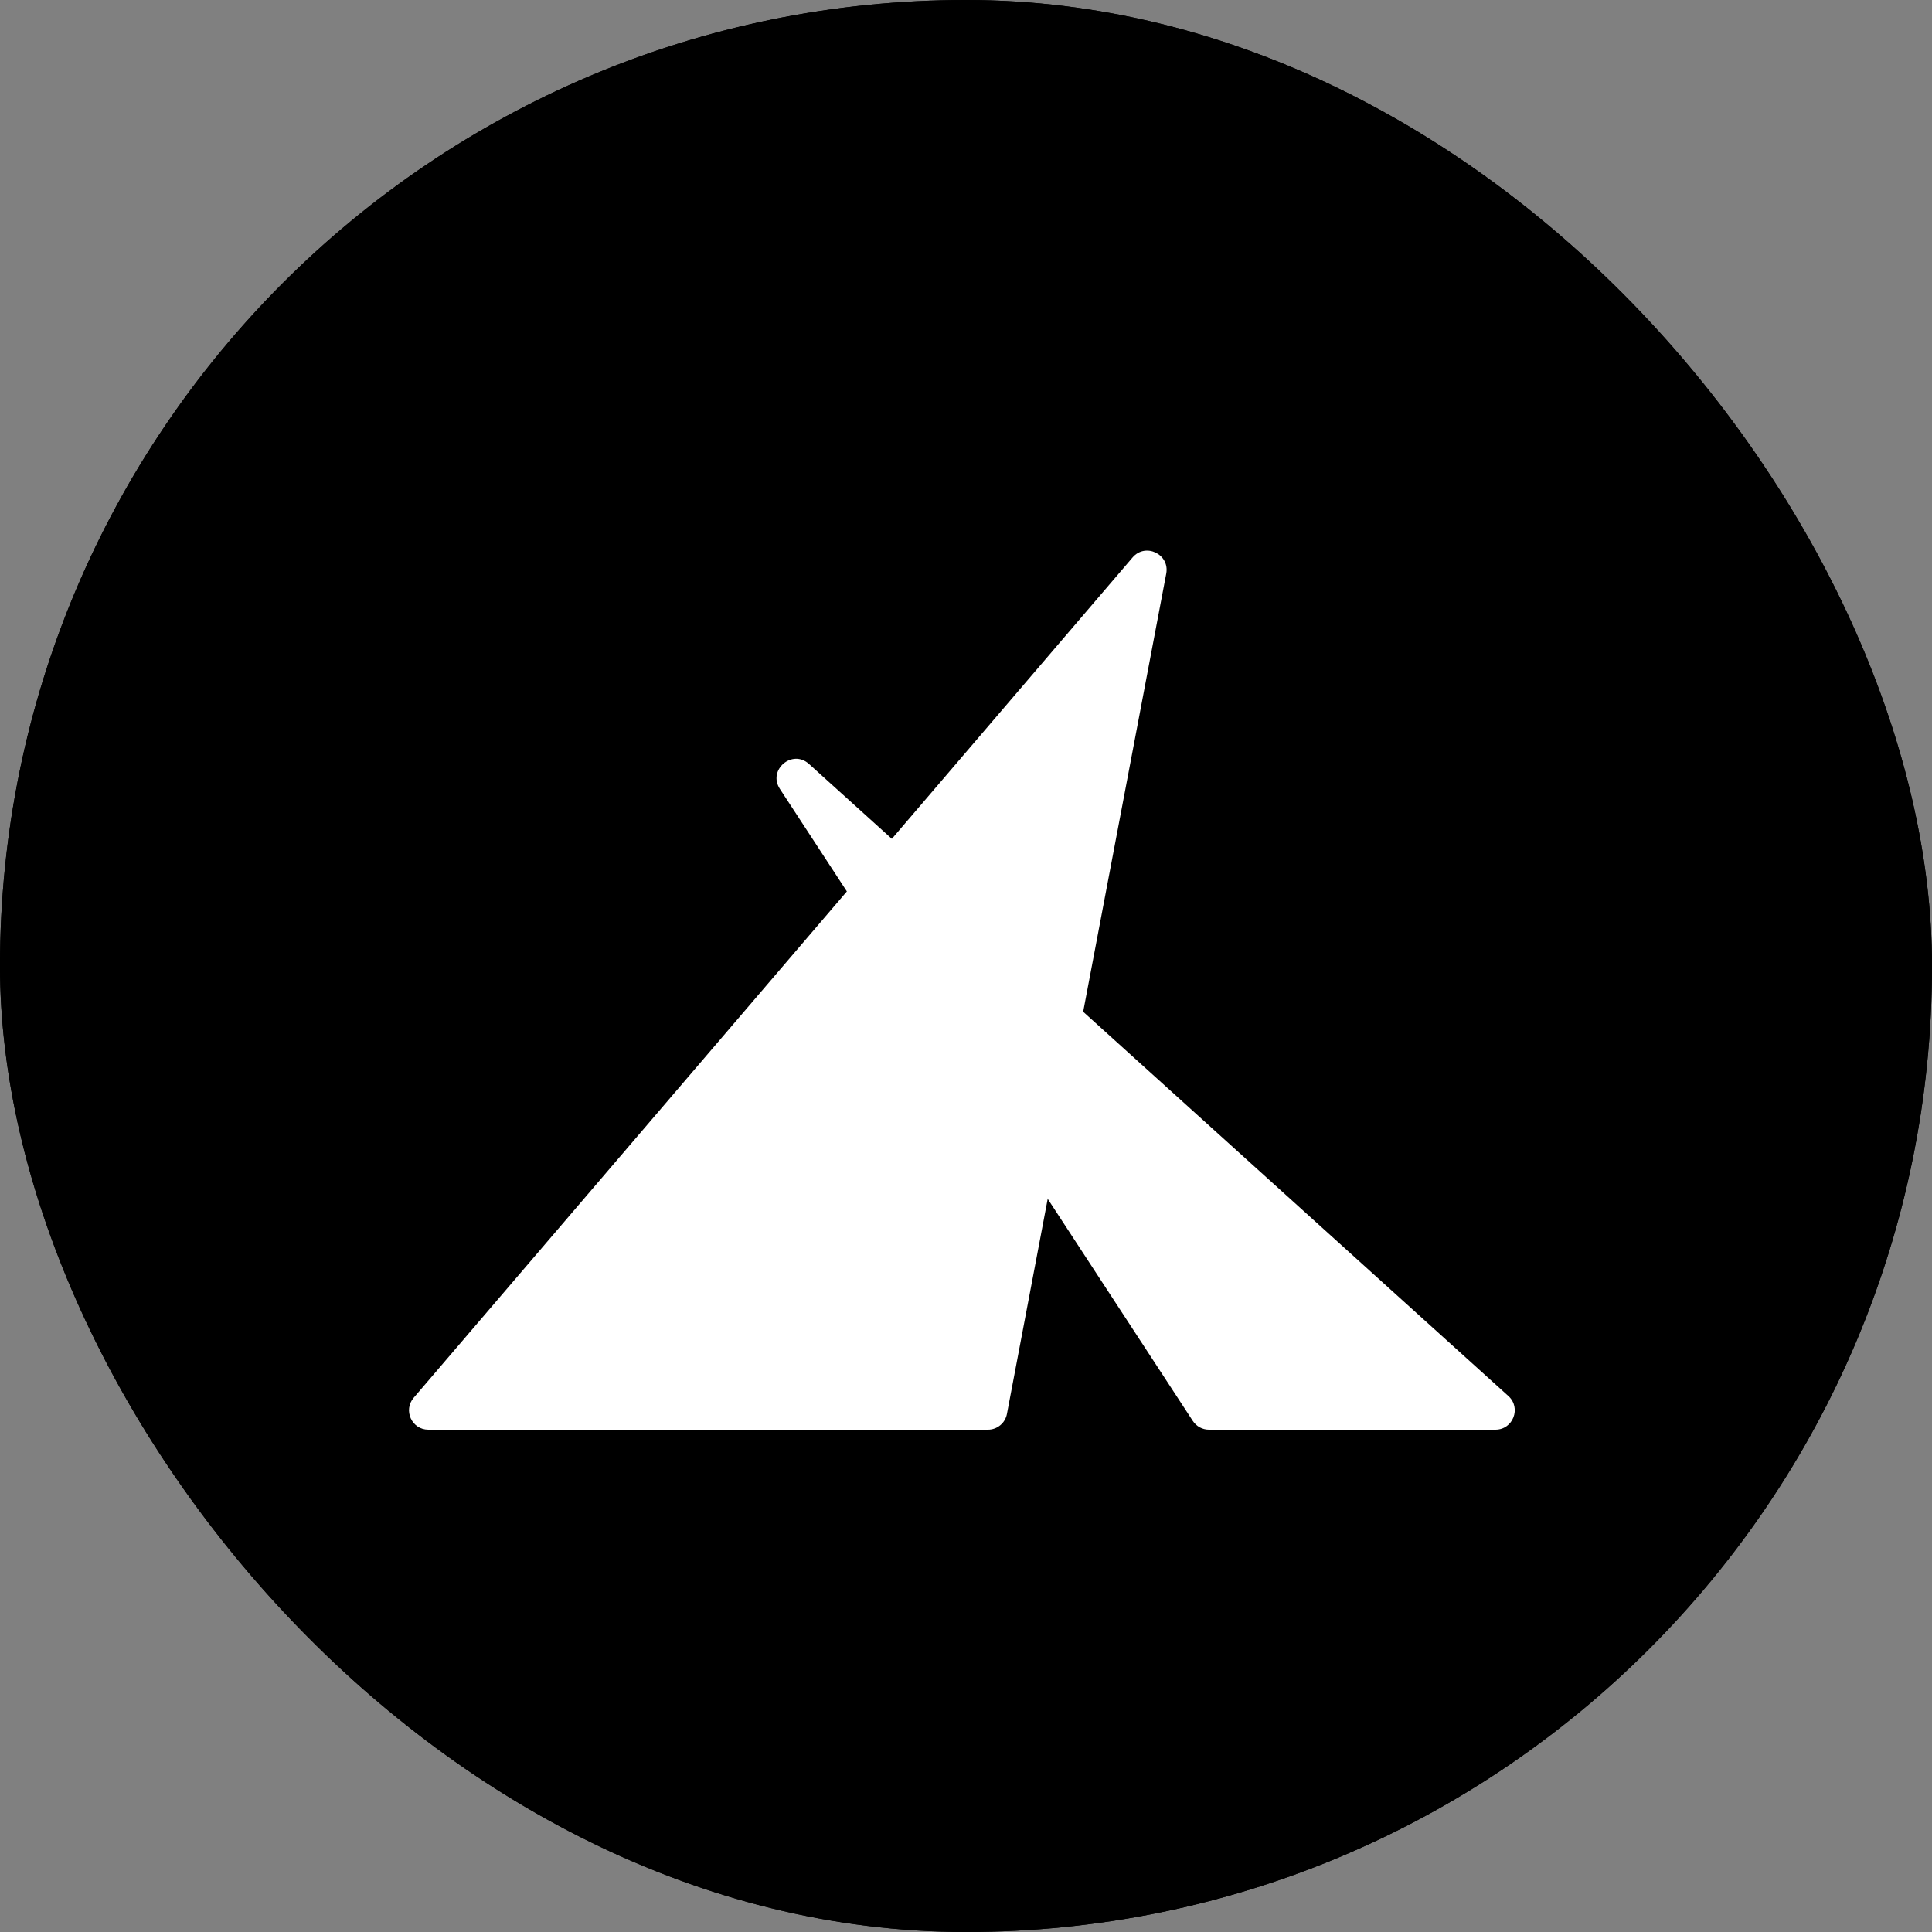 <svg width="500" height="500" viewBox="0 0 500 500" fill="none" xmlns="http://www.w3.org/2000/svg">
<rect x="0" y="0" width="500" height="500" fill="#808080" stroke="none"/>
<rect width="500" height="500" rx="250" fill="black"/>
<rect width="500" height="500" rx="250" fill="black"/>
<path d="M107.058 361.749L293.108 144.273C296.439 140.379 302.774 143.42 301.82 148.454L260.593 365.931C260.145 368.291 258.083 370 255.68 370H110.858C106.588 370 104.283 364.993 107.058 361.749Z" fill="white"/>
<path d="M308.693 367.734L201.829 204.159C198.624 199.253 205.019 193.786 209.367 197.715L390.363 361.29C393.759 364.359 391.588 370 387.01 370H312.879C311.191 370 309.617 369.148 308.693 367.734Z" fill="white"/>
</svg>
